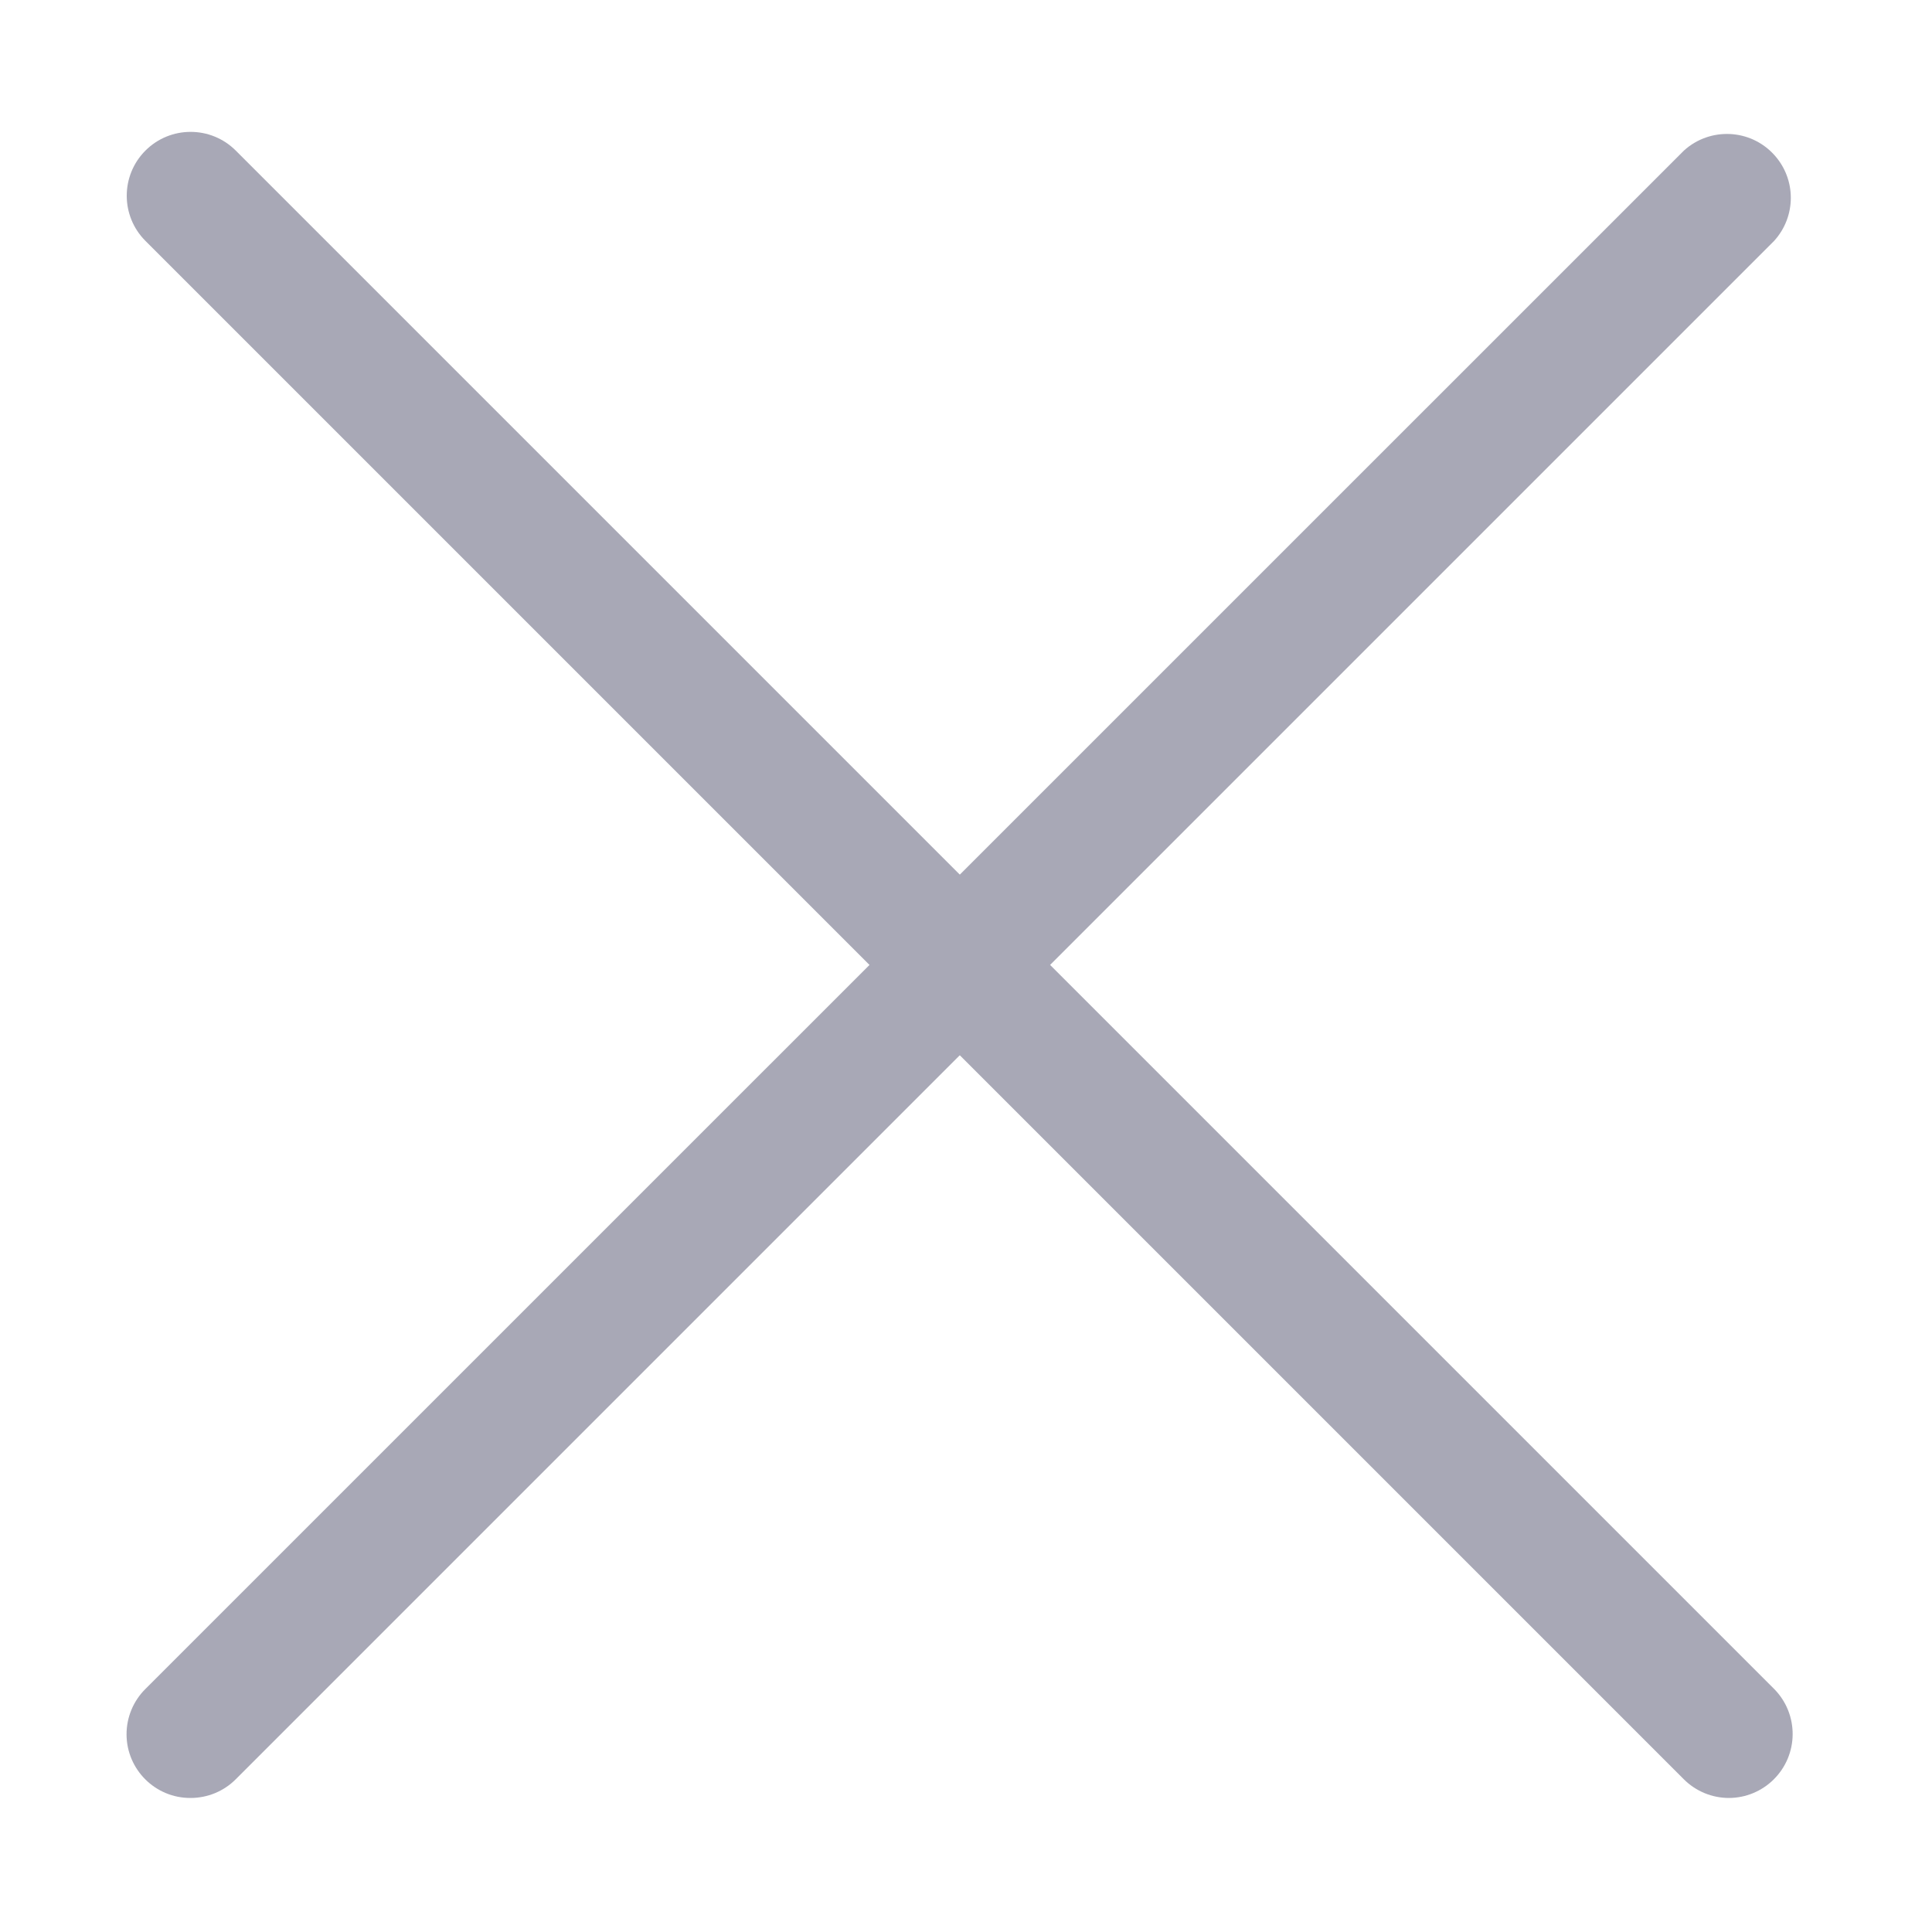<?xml version="1.0" encoding="UTF-8"?>
<svg width="32px" height="32px" viewBox="0 0 32 32" version="1.1" xmlns="http://www.w3.org/2000/svg" xmlns:xlink="http://www.w3.org/1999/xlink">
    <!-- Generator: Sketch 61.2 (89653) - https://sketch.com -->
    <title>cutting/ic_close</title>
    <desc>Created with Sketch.</desc>
    <g id="🔪切图" stroke="none" stroke-width="1" fill="none" fill-rule="evenodd">
        <g id="icon" transform="translate(-323, -261)">
            <g id="ic_close_line32" transform="translate(323, 261)">
                <g id="cutting/ic_close32">
                    <g>
                        <rect id="矩形" x="0" y="0" width="32" height="32"></rect>
                        <g id="关-闭" transform="translate(2, 2)" fill="#A8A8B6" fill-rule="nonzero">
                            <path d="M26.637,27.78 L26.637,27.78 C26.357,27.78 26.088,27.669 25.889,27.47 L0.409,1.99 L0.409,1.99 C-0.004,1.577 -0.004,0.907 0.409,0.494 C0.822,0.081 1.492,0.081 1.905,0.494 L27.387,25.976 L27.387,25.976 C27.798,26.394 27.793,27.065 27.375,27.476 C27.178,27.67 26.913,27.779 26.637,27.78" id="路径"></path>
                            <path d="M1.157,27.78 L1.157,27.78 C0.574,27.783 0.099,27.312 0.096,26.729 C0.095,26.446 0.207,26.174 0.409,25.974 L25.891,0.494 L25.891,0.494 C26.324,0.101 26.993,0.132 27.386,0.565 C27.754,0.969 27.753,1.586 27.385,1.99 L1.905,27.47 L1.905,27.47 C1.707,27.669 1.437,27.78 1.157,27.78" id="路径"></path>
                        </g>
                    </g>
                </g>
            </g>
        </g>
    </g>
</svg>